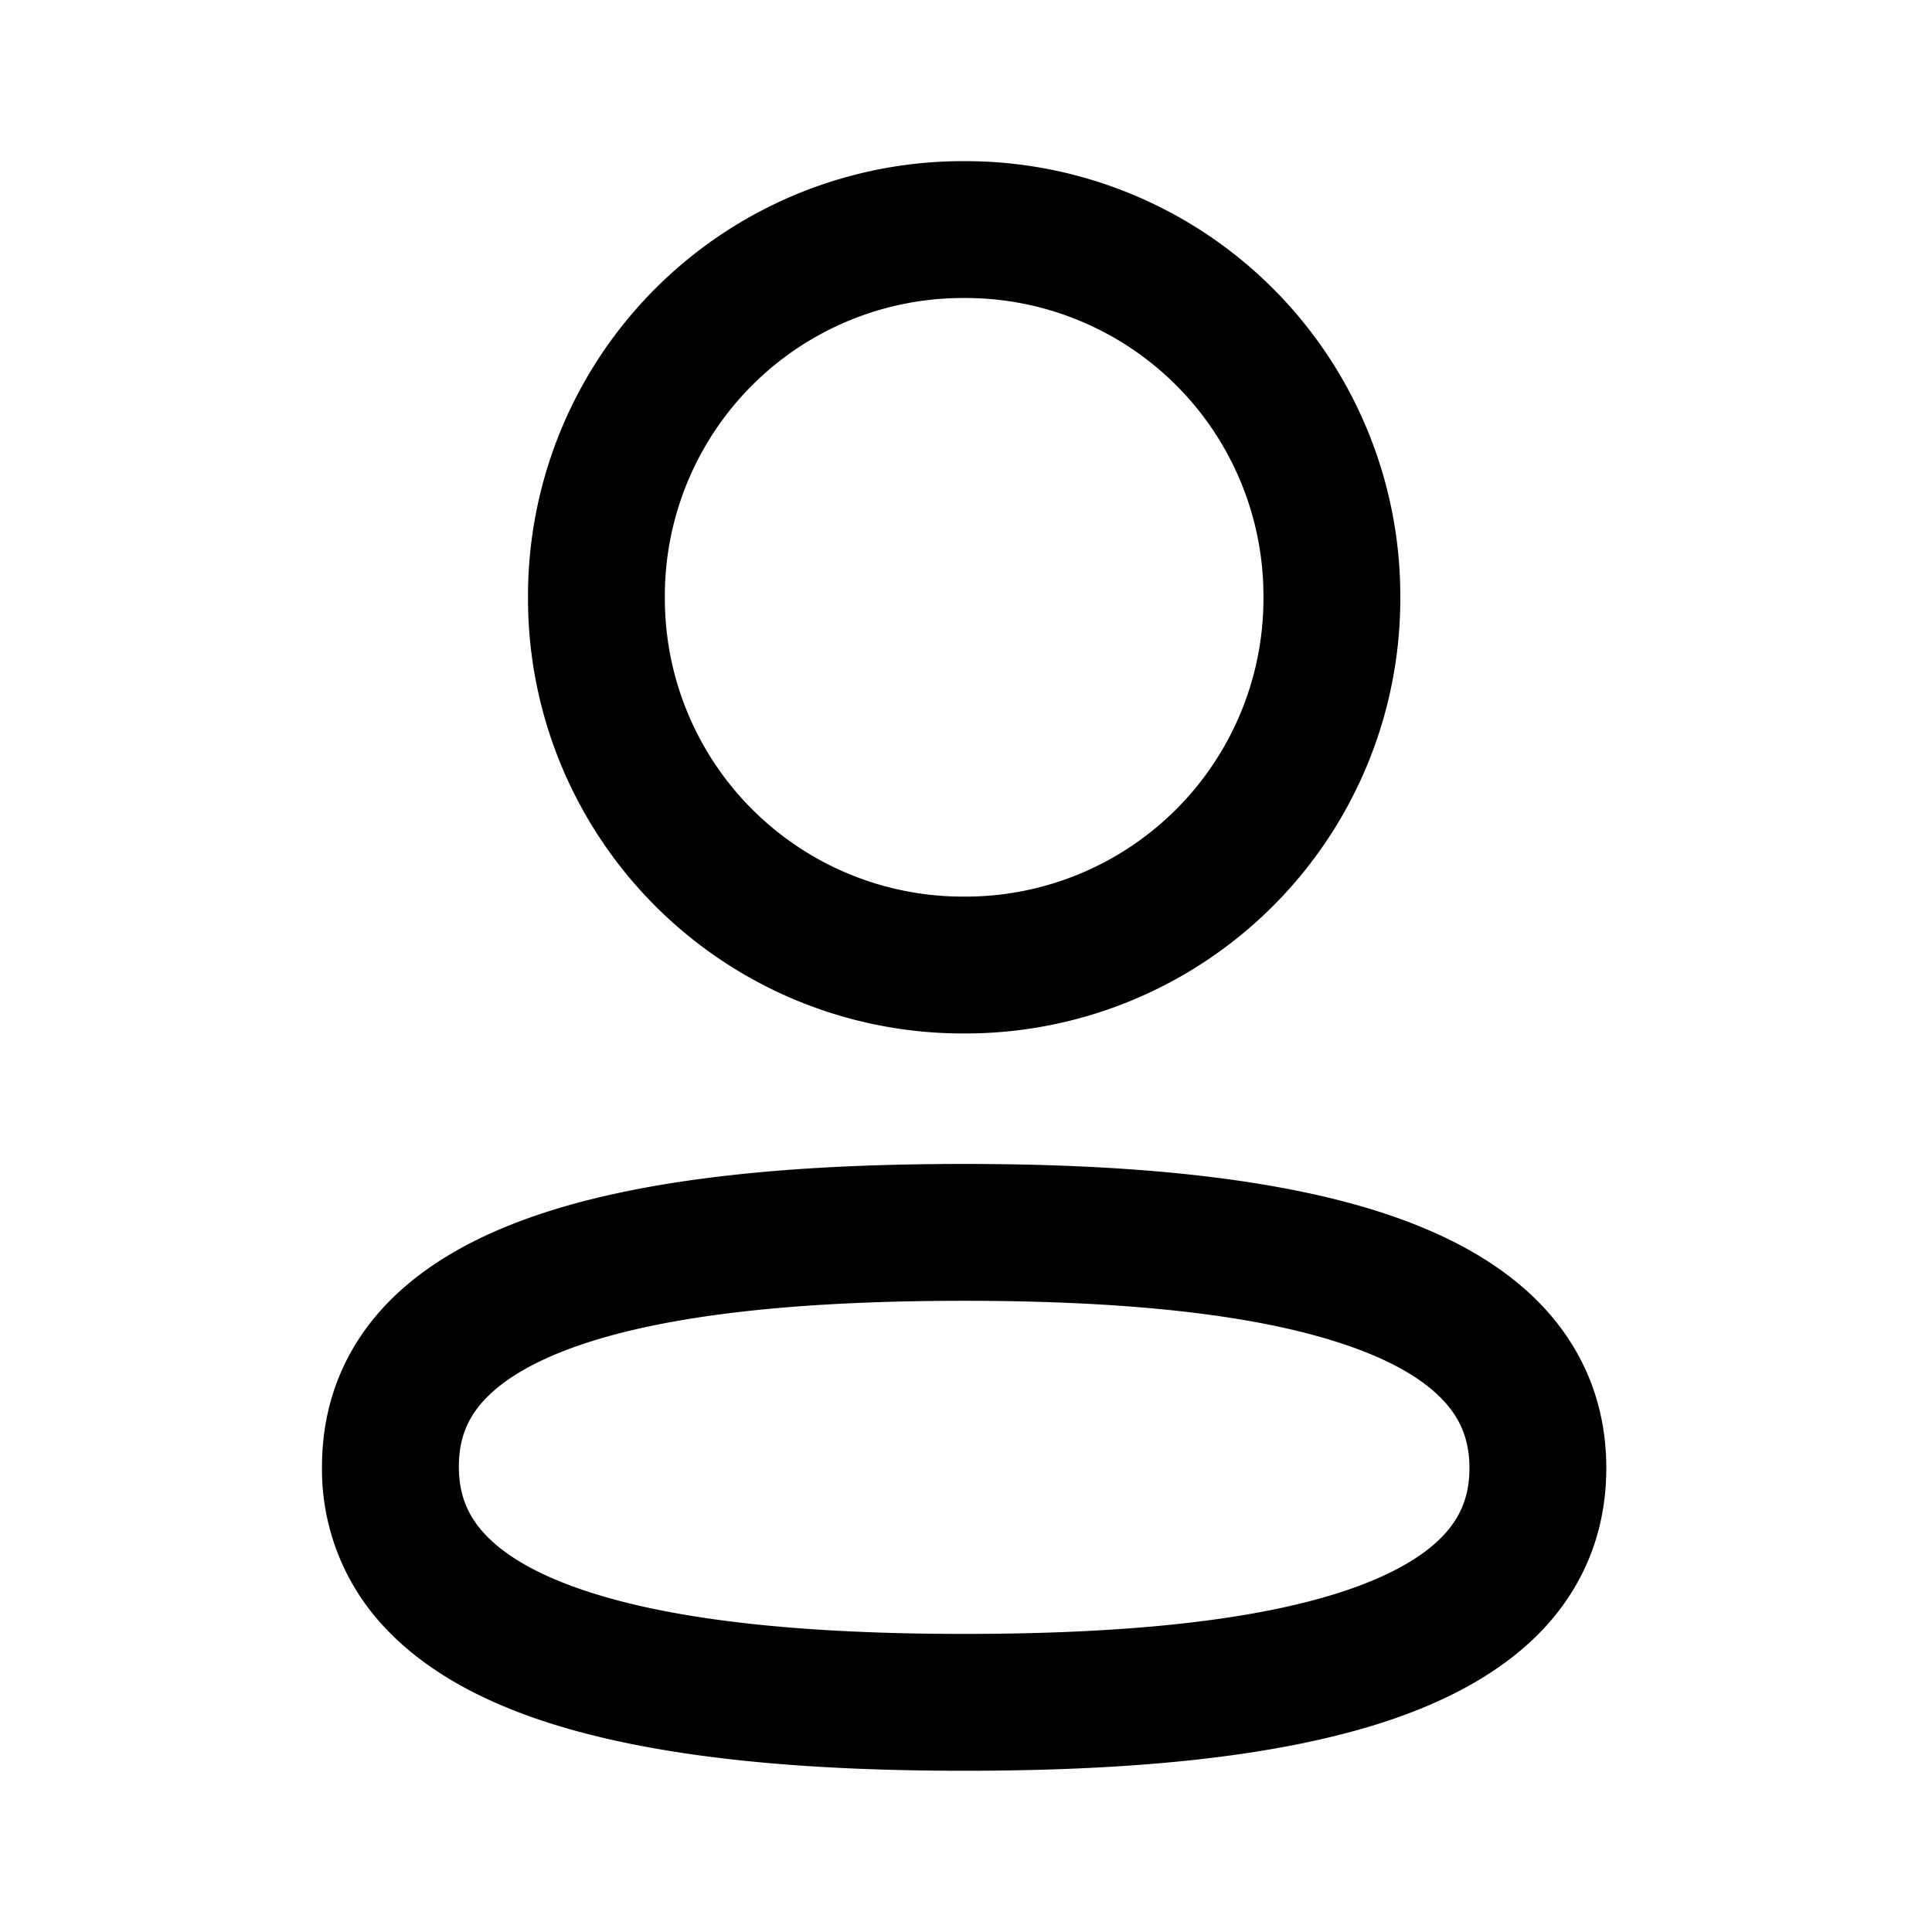<svg   fill="none" viewBox="0 0 24 24">
      <path
        fill-rule="evenodd"
        clip-rule="evenodd"
        d="M6.702 15.084c1.438-.482 3.335-.625 5.275-.625 1.952 0 3.85.149 5.287.637.722.246 1.39.598 1.885 1.116.514.54.805 1.222.805 2.026 0 .807-.294 1.49-.81 2.027-.498.515-1.168.864-1.892 1.107-1.438.482-3.335.625-5.275.625-1.952 0-3.85-.149-5.287-.637-.722-.246-1.39-.598-1.885-1.116A2.859 2.859 0 0 1 4 18.218c0-.807.294-1.49.81-2.027.498-.516 1.168-.864 1.892-1.107Zm-.667 2.287c-.218.226-.335.489-.335.847 0 .359.117.624.335.852.238.25.627.485 1.203.68 1.16.395 2.826.547 4.739.547 1.904 0 3.57-.147 4.735-.537.578-.194.968-.427 1.207-.675.218-.227.335-.49.335-.847 0-.359-.117-.624-.335-.852-.238-.25-.627-.485-1.203-.68-1.16-.395-2.826-.547-4.739-.547-1.904 0-3.57.147-4.735.537-.578.194-.968.427-1.207.675ZM6.559 7.42a5.402 5.402 0 0 1 5.418-5.418 5.401 5.401 0 0 1 5.418 5.418 5.402 5.402 0 0 1-5.418 5.418A5.402 5.402 0 0 1 6.559 7.42Zm5.418-3.718A3.702 3.702 0 0 0 8.259 7.42a3.703 3.703 0 0 0 3.718 3.718 3.702 3.702 0 0 0 3.718-3.718 3.701 3.701 0 0 0-3.718-3.718Z"
        fill="currentColor"
      />
    </svg>
